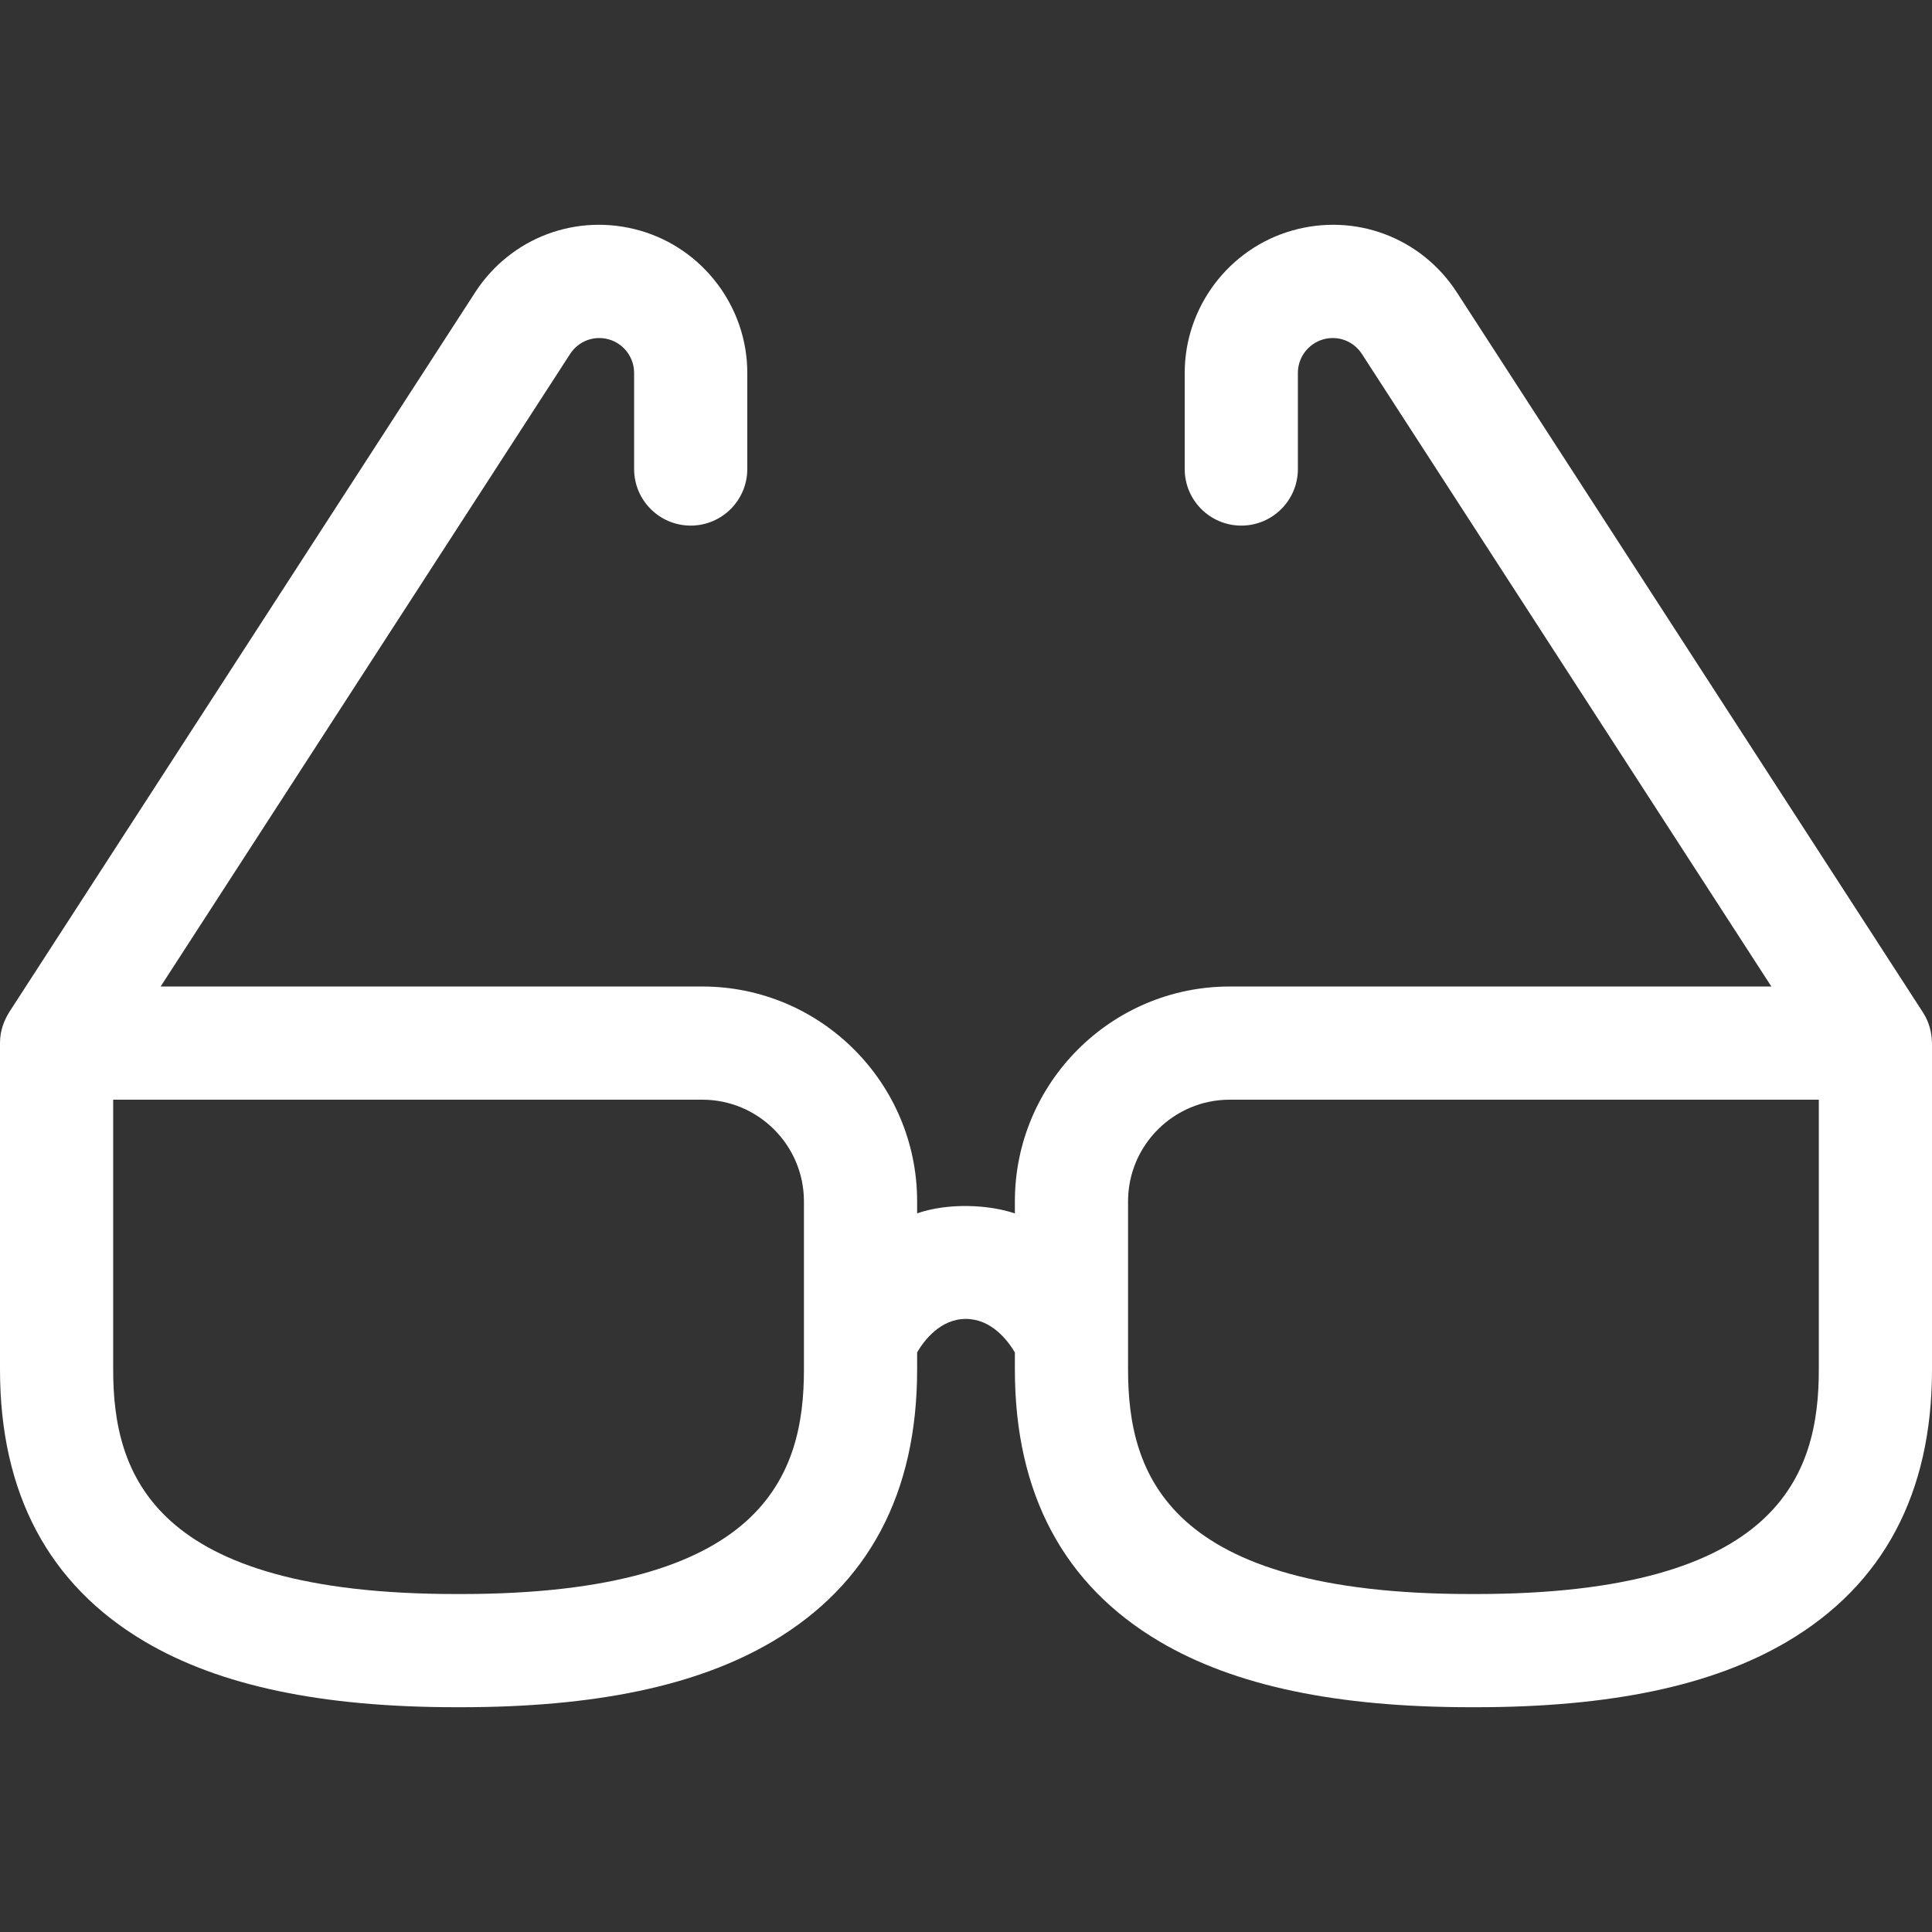 <?xml version="1.0"?>
<svg xmlns="http://www.w3.org/2000/svg" id="Layer_1" enable-background="new 0 0 512.103 512.103" height="512px" viewBox="0 0 512.103 512.103" width="512px" class=""><rect x="0" y="0" width="512.103" height="512.103" fill="#333333" stroke="none"/><g><path d="m512.081 276.067c-.091-2.209-.61-5.004-2.387-7.731l-123.526-190.821c-9.438-14.58-26.999-21.169-43.7-16.398-16.749 4.786-28.446 20.294-28.446 37.712v25.49c0 8.284 6.716 15 15 15s15-6.716 15-15v-25.49c0-4.095 2.75-7.742 6.688-8.867 3.925-1.122 8.055.427 10.275 3.855l108.539 167.669h-143.566c-31.403 0-56.951 25.548-56.951 56.951v3.198c-6.751-2.298-17.497-2.917-25.91-.025v-3.174c0-31.403-25.548-56.951-56.951-56.951h-143.568l108.54-167.669c2.219-3.428 6.347-4.975 10.273-3.855 3.938 1.125 6.688 4.771 6.688 8.867v25.49c0 8.284 6.716 15 15 15s15-6.716 15-15v-25.49c0-17.419-11.698-32.927-28.447-37.712-16.7-4.77-34.261 1.819-43.699 16.398l-123.525 190.822c-1.25 2.078-2.409 4.692-2.408 8.151v86.556c0 32.811 12.922 57.069 38.408 72.1 19.829 11.694 46.823 17.378 82.528 17.378h1.225c35.705 0 62.699-5.685 82.528-17.378 25.485-15.031 38.408-39.289 38.408-72.1v-4.593c1.907-3.224 6.198-8.854 12.917-8.854 6.737 0 11.064 5.641 12.993 8.879v4.568c0 32.811 12.922 57.069 38.408 72.1 19.828 11.694 46.823 17.378 82.528 17.378h1.225c35.705 0 62.7-5.685 82.528-17.378 25.485-15.031 38.408-39.289 38.408-72.1v-86.556c-.001-.142-.019-.279-.023-.42zm-298.985 86.976c0 27.692-10.336 59.478-90.936 59.478h-1.225c-80.6 0-90.936-31.786-90.936-59.478v-71.556h156.145c14.861 0 26.951 12.09 26.951 26.951v44.605zm269.007 0c0 27.692-10.336 59.478-90.936 59.478h-1.225c-80.6 0-90.936-31.786-90.936-59.478v-44.604c0-14.861 12.09-26.951 26.951-26.951h156.145v71.555z" data-original="#000000" class="active-path" data-old_color="#000000" fill="#FFFFFF"/></g> </svg>
